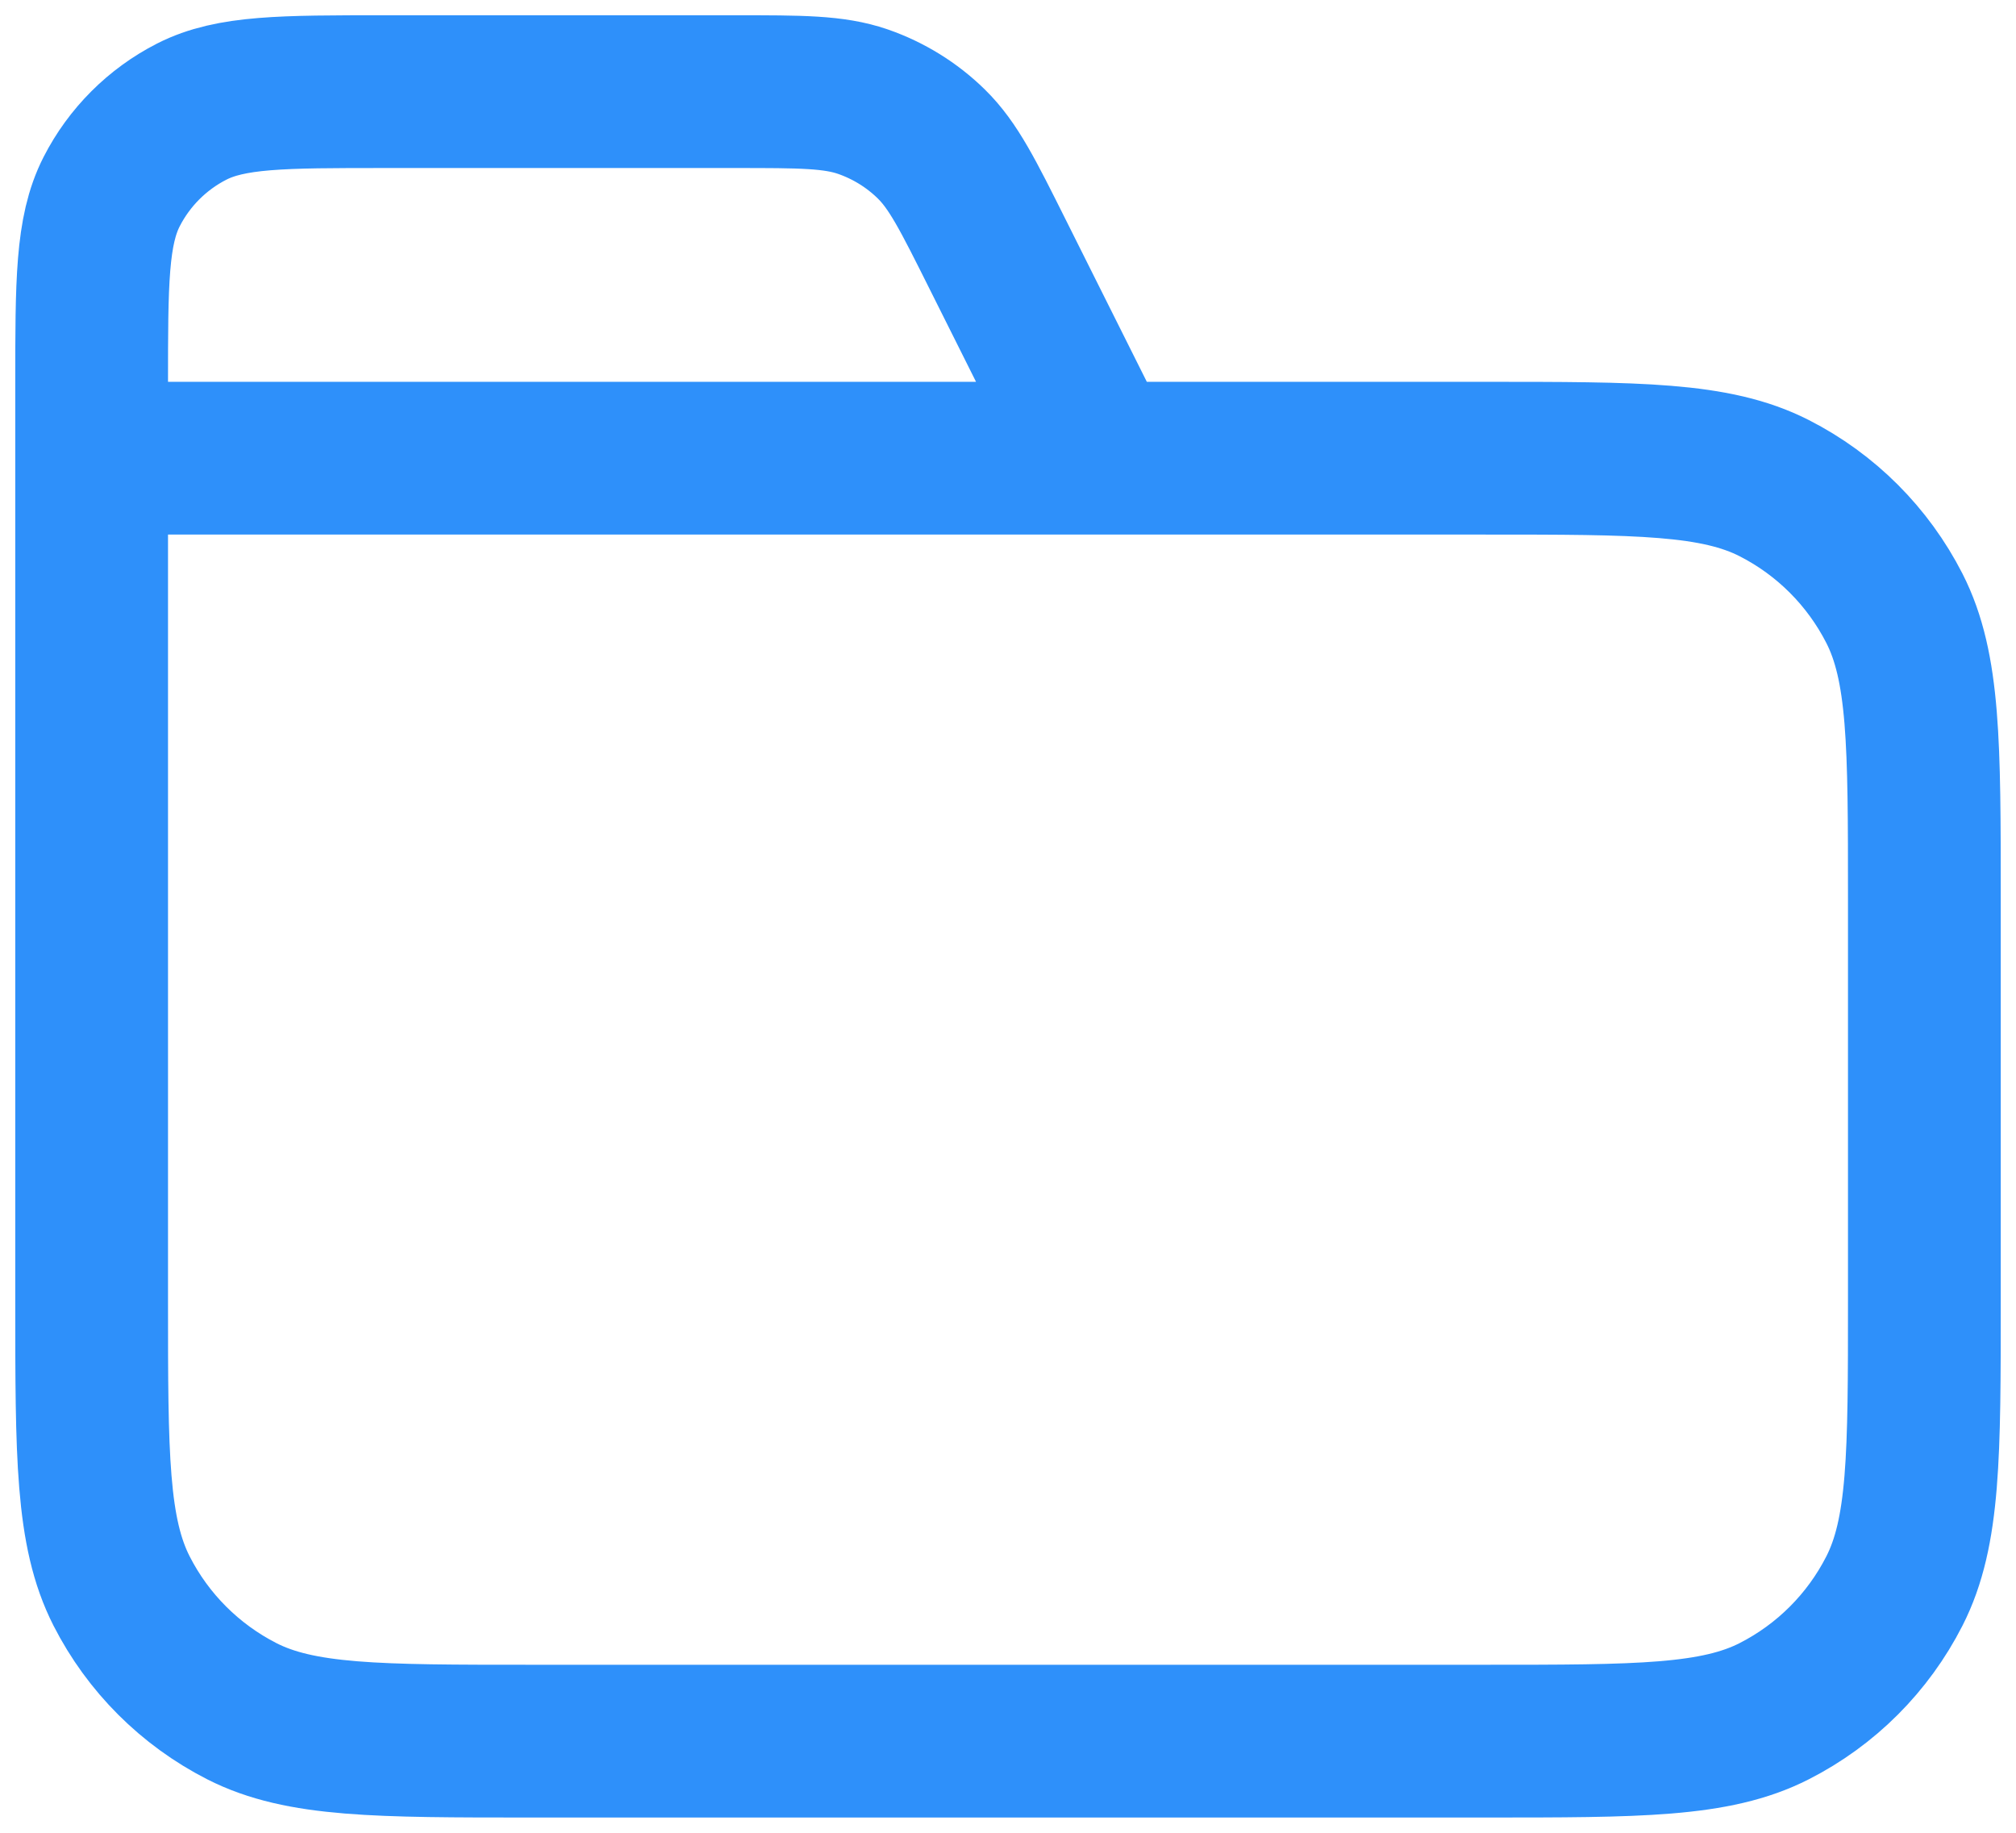 <svg width="22" height="20" viewBox="0 0 22 20" fill="none" xmlns="http://www.w3.org/2000/svg">
    <path d="M12 5L10.884 2.769C10.563 2.127 10.403 1.806 10.163 1.571C9.952 1.364 9.696 1.206 9.416 1.109C9.099 1 8.74 1 8.022 1H4.2C3.08 1 2.52 1 2.092 1.218C1.716 1.41 1.41 1.716 1.218 2.092C1 2.52 1 3.08 1 4.2V5M1 5H16.2C17.88 5 18.72 5 19.362 5.327C19.927 5.615 20.385 6.074 20.673 6.638C21 7.28 21 8.12 21 9.8V14.2C21 15.88 21 16.72 20.673 17.362C20.385 17.927 19.927 18.385 19.362 18.673C18.72 19 17.88 19 16.2 19H5.8C4.12 19 3.28 19 2.638 18.673C2.074 18.385 1.615 17.927 1.327 17.362C1 16.72 1 15.88 1 14.2V5Z"
          stroke="#2E90FA" stroke-width="1.667" stroke-linecap="round" stroke-linejoin="round"/>
</svg>
